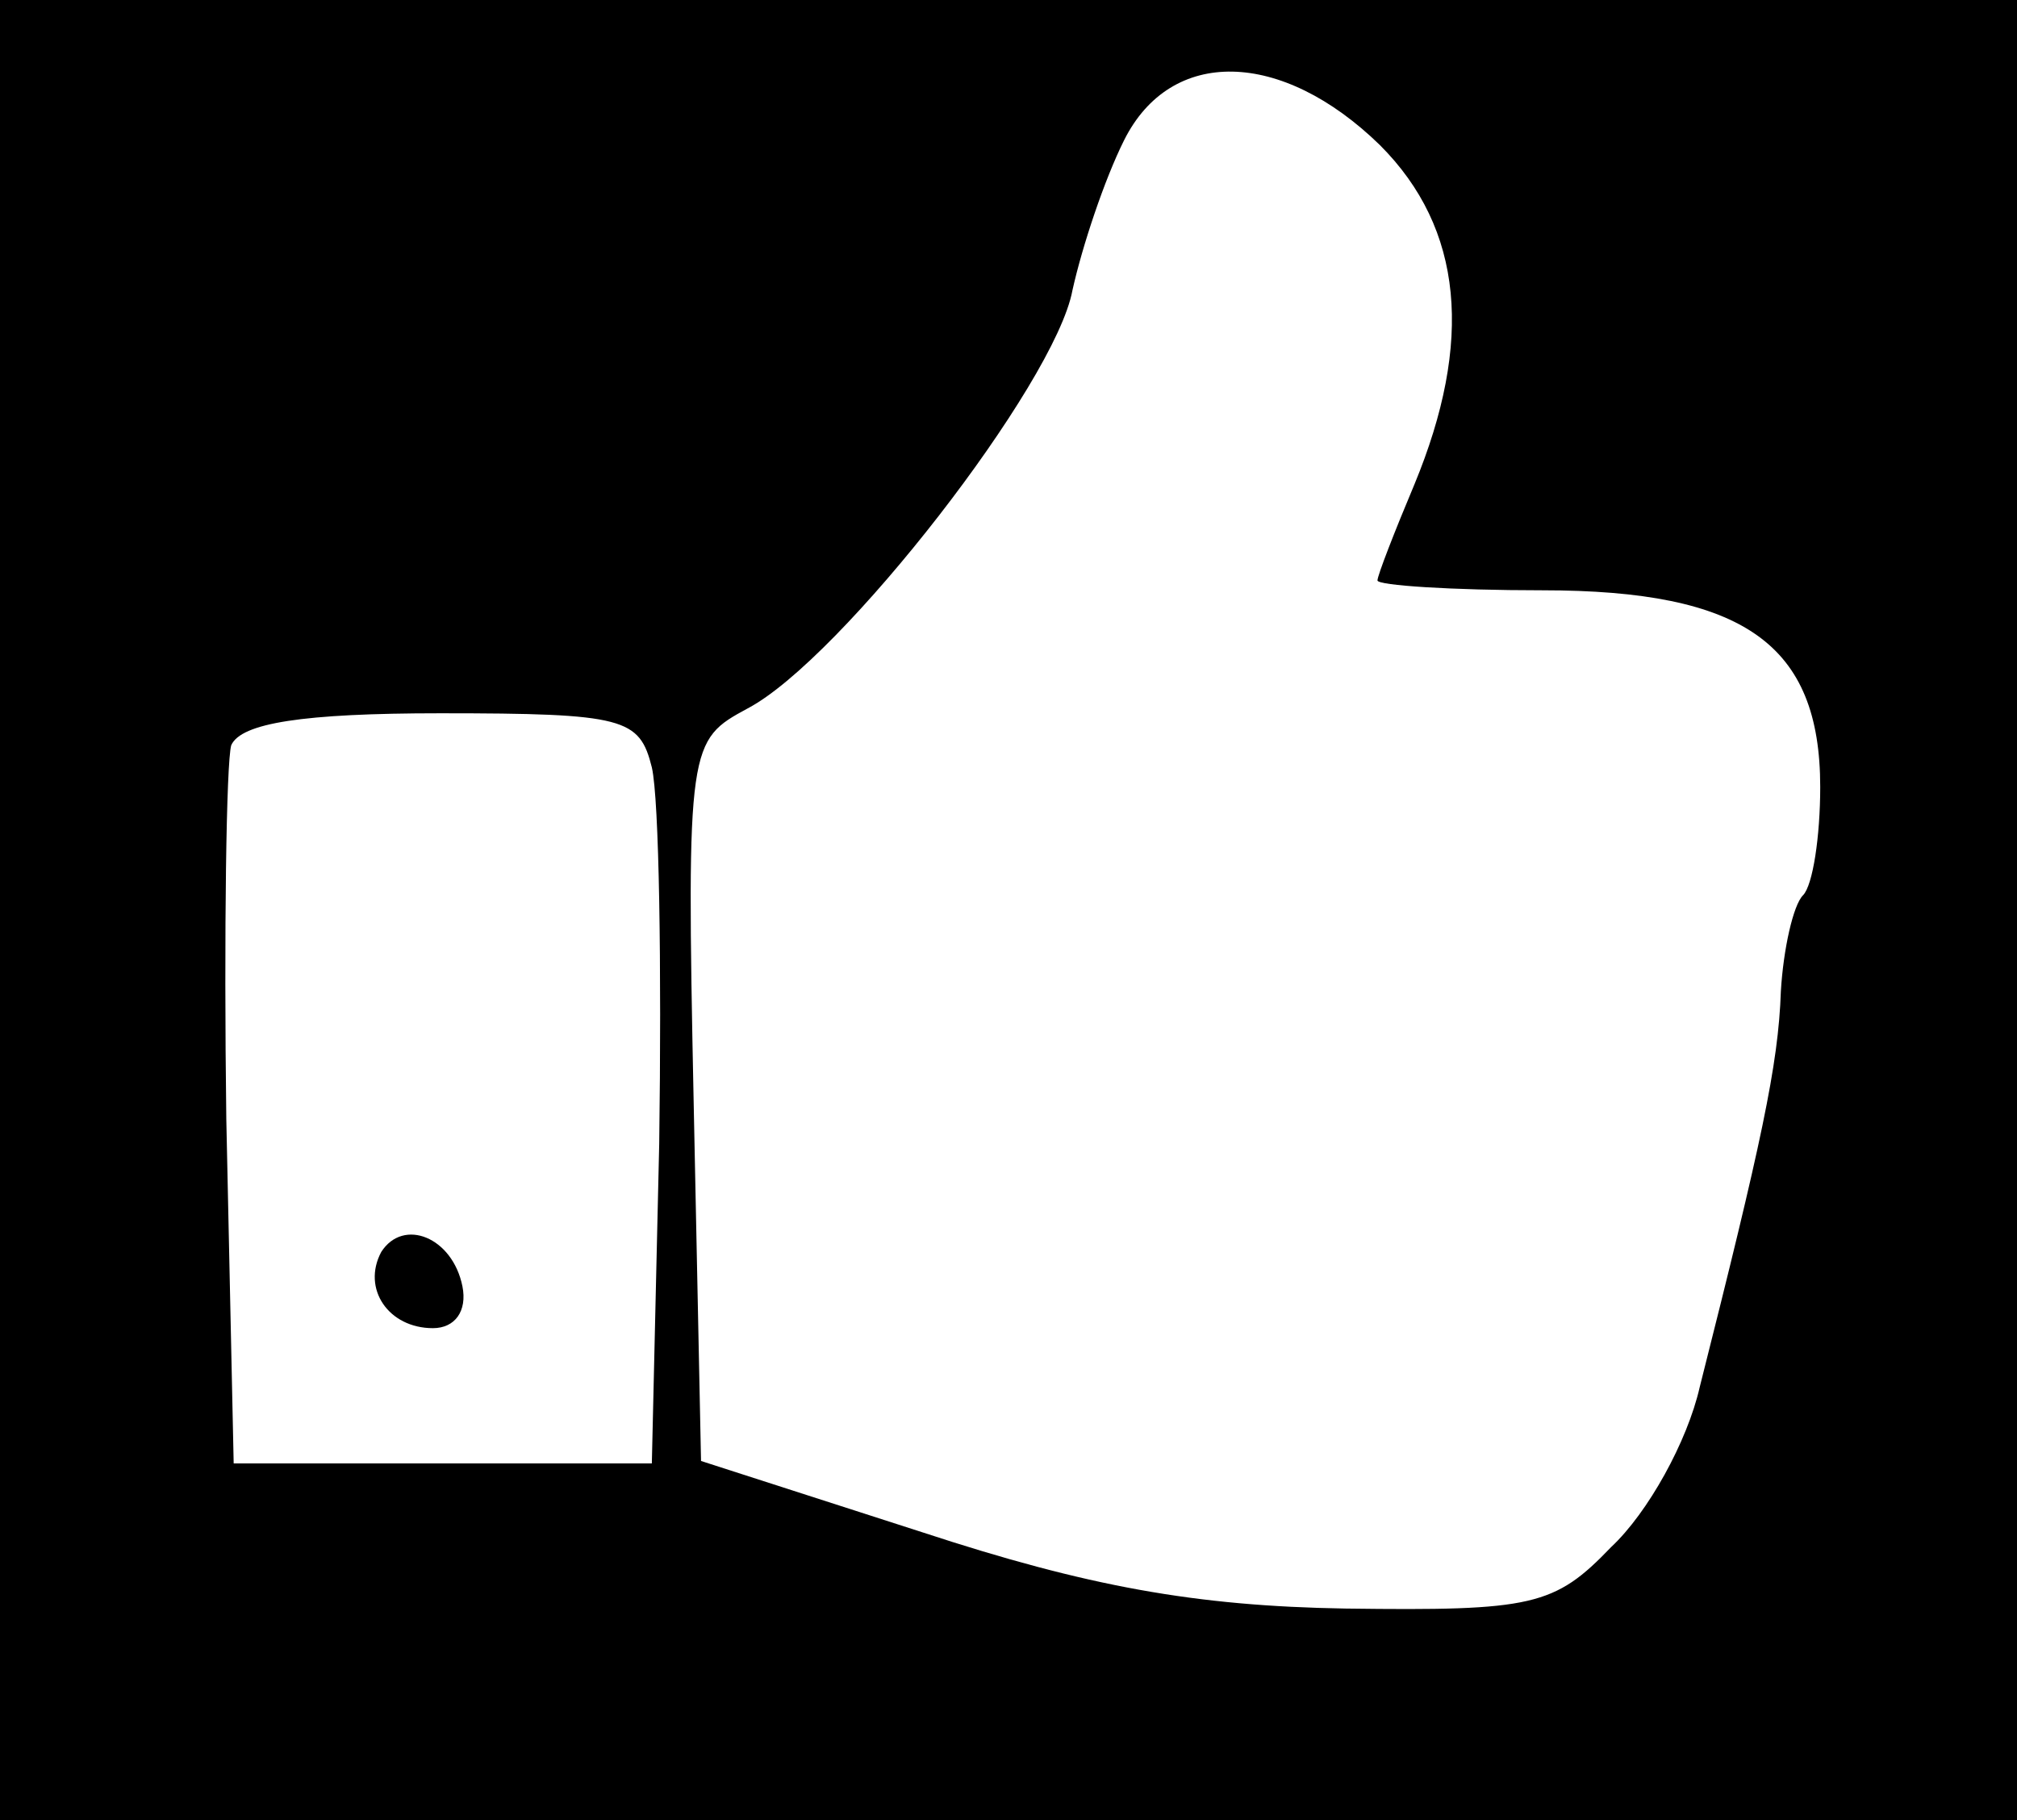 <?xml version="1.0" standalone="no"?>
<!DOCTYPE svg PUBLIC "-//W3C//DTD SVG 20010904//EN"
 "http://www.w3.org/TR/2001/REC-SVG-20010904/DTD/svg10.dtd">
<svg version="1.0" xmlns="http://www.w3.org/2000/svg"
 width="82pt" height="74pt" viewBox="0 0 82 74"
 preserveAspectRatio="xMidYMid meet">

<g transform="translate(0,74) scale(0.1,-0.1)"
fill="#000000" stroke="none">
<path d="M0 370 l0 -370 410 0 410 0 0 370 0 370 -410 0 -410 0 0 -370z m561
311 c34 -34 38 -80 14 -138 -8 -19 -15 -37 -15 -39 0 -2 30 -4 67 -4 82 0 113
-22 113 -80 0 -20 -3 -40 -7 -44 -4 -4 -8 -22 -9 -39 -1 -30 -8 -62 -33 -161
-5 -22 -21 -51 -36 -65 -23 -24 -32 -26 -108 -25 -61 1 -105 9 -172 31 l-90
29 -3 146 c-3 146 -2 147 22 160 38 20 125 132 132 170 4 18 13 45 21 61 19
38 64 37 104 -2z m-296 -253 c3 -13 4 -81 3 -153 l-3 -130 -85 0 -85 0 -3 140
c-1 76 0 145 2 152 4 9 29 13 85 13 75 0 81 -2 86 -22z"/>
<path d="M155 231 c-8 -15 3 -31 21 -31 9 0 14 7 12 17 -4 20 -24 28 -33 14z"/>
</g>
</svg>
